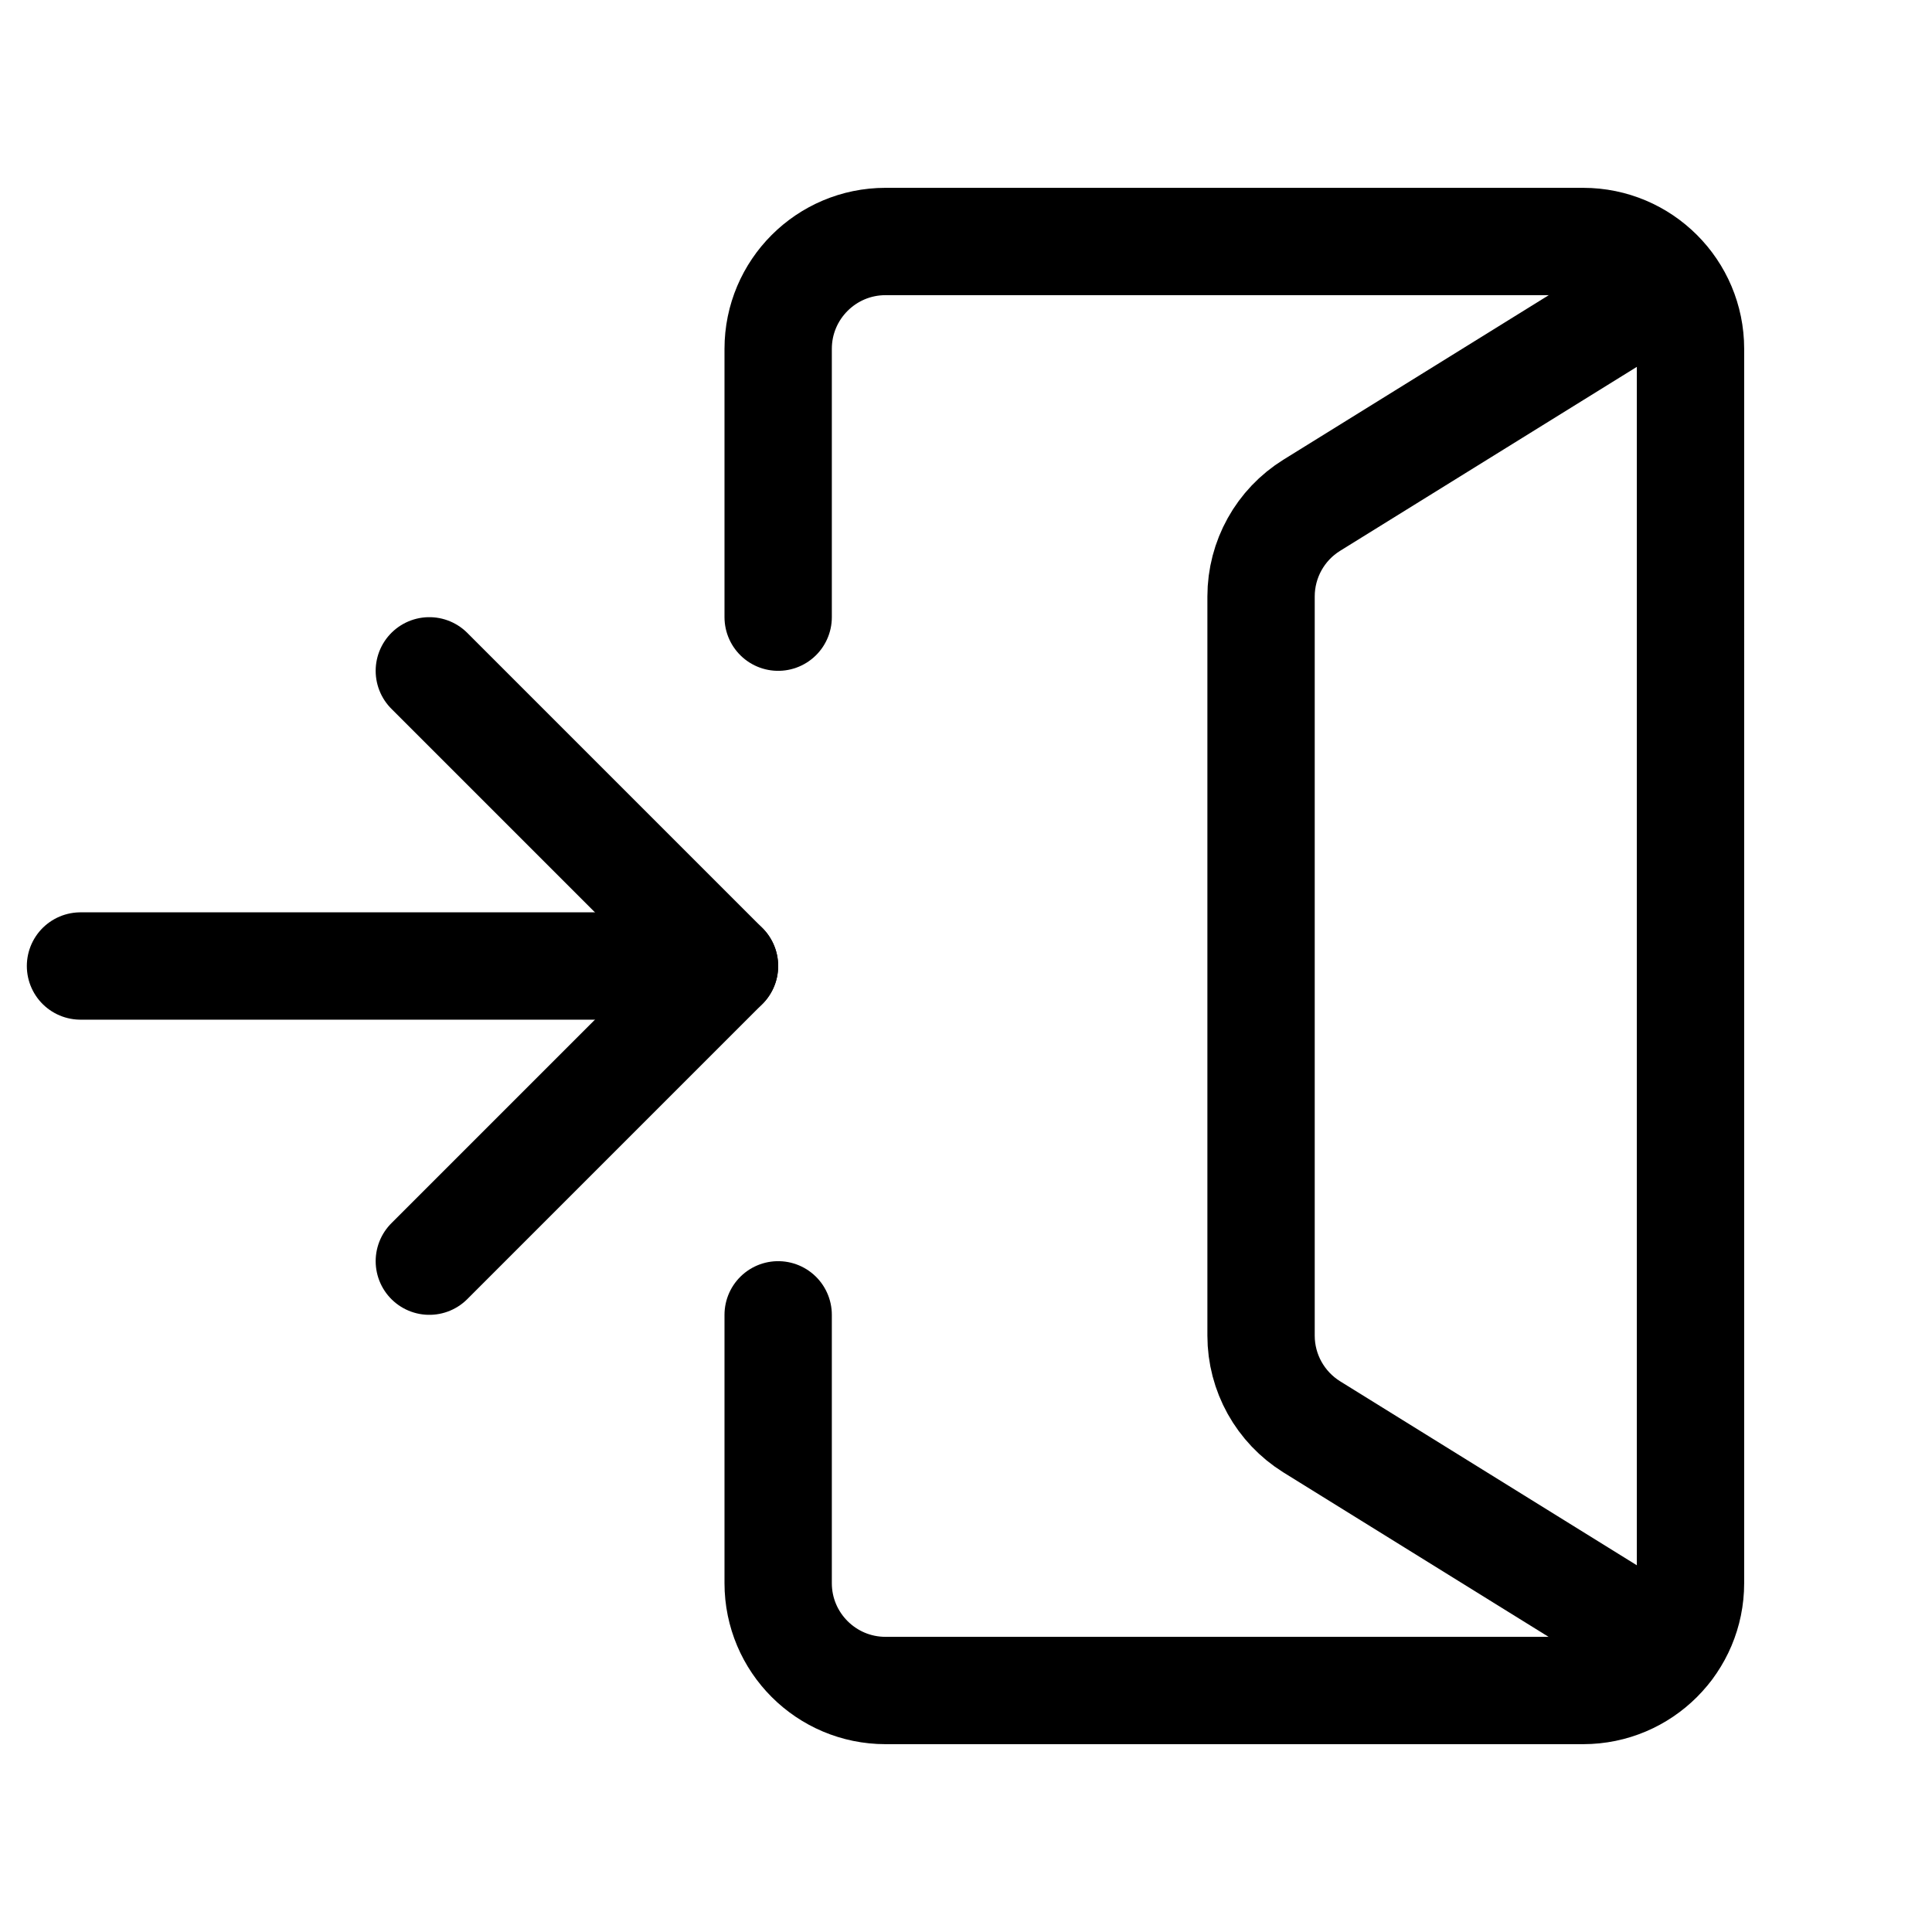 <svg xmlns="http://www.w3.org/2000/svg" height="18" width="18" viewBox="0 0 18 18"><title>arrow door in 3</title><g fill="none" stroke="currentColor" class="nc-icon-wrapper"><path d="M7.25,5.75V3.25c0-.552,.448-1,1-1h6.5c.552,0,1,.448,1,1V14.75c0,.552-.448,1-1,1h-6.5c-.552,0-1-.448-1-1v-2.5" stroke-linecap="round" stroke-linejoin="round"></path><polyline points="4 11.75 6.75 9 4 6.25" stroke-linecap="round" stroke-linejoin="round" stroke="currentColor"></polyline><line x1="6.75" y1="9" x2=".75" y2="9" stroke-linecap="round" stroke-linejoin="round" stroke="currentColor"></line><path d="M15.543,2.648l-3.321,2.059c-.294,.182-.473,.504-.473,.85v6.887c0,.346,.179,.667,.473,.85l3.322,2.06" stroke-linecap="round" stroke-linejoin="round"></path></g></svg>